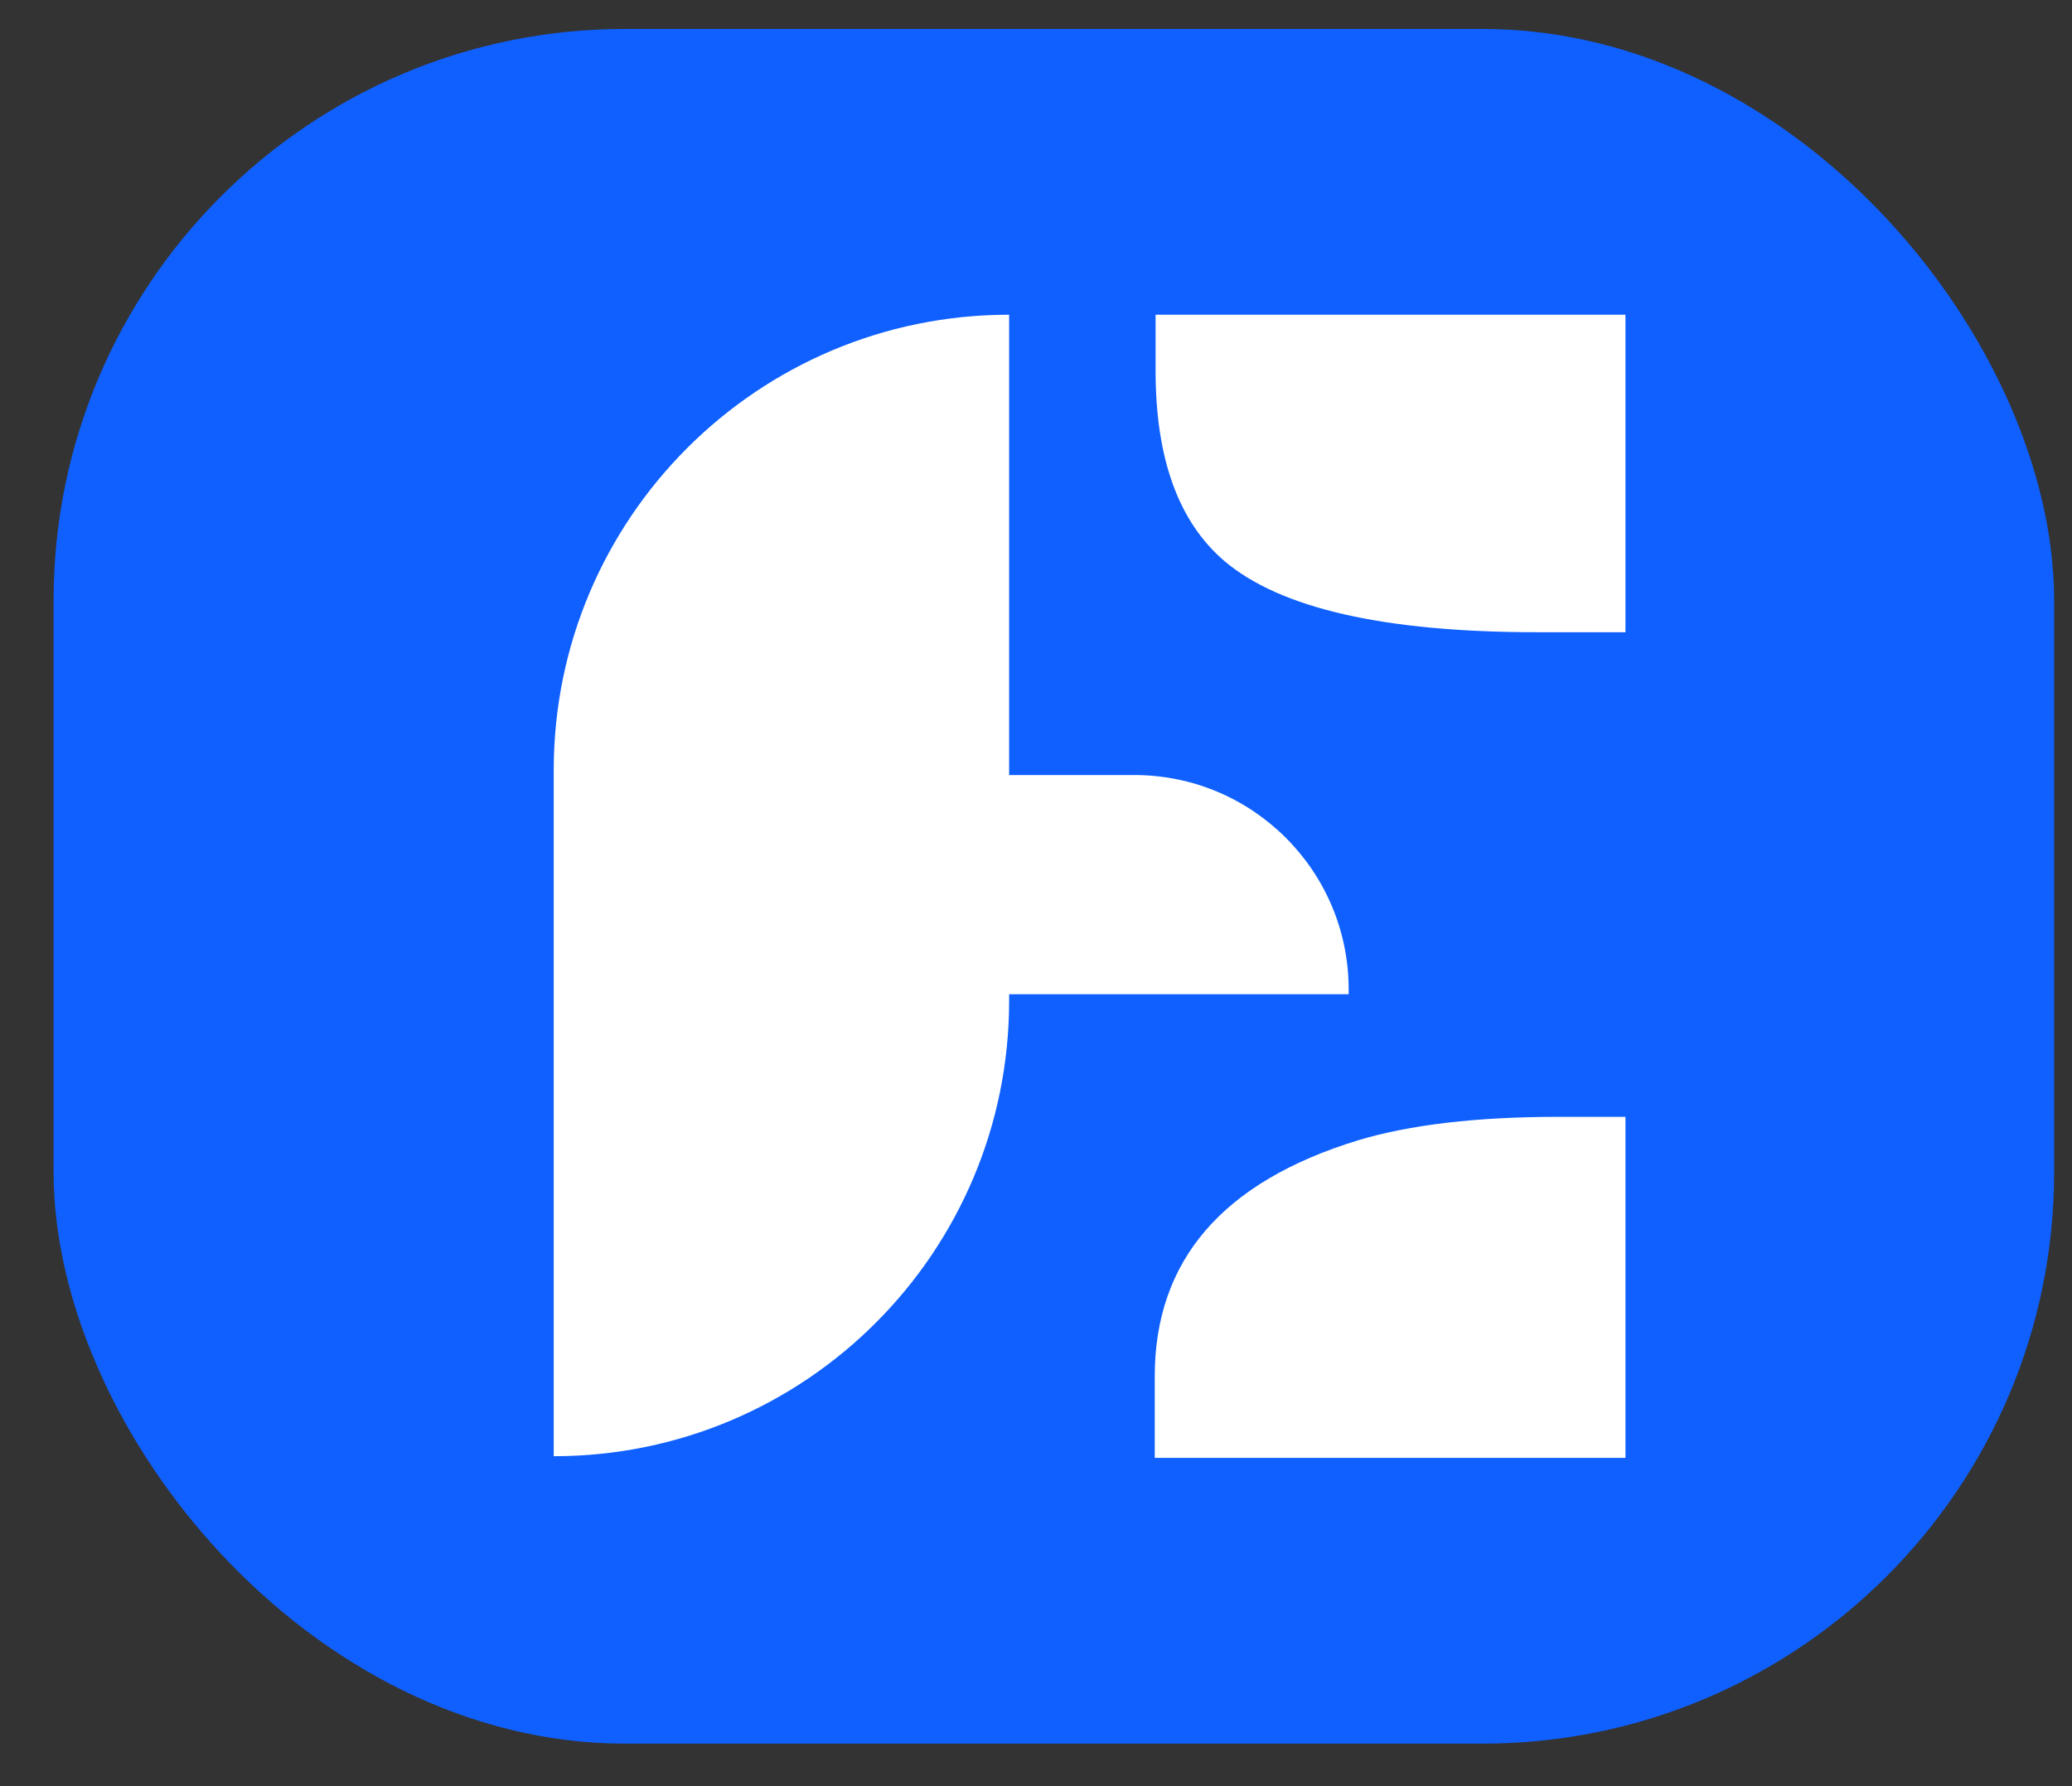 <svg width="29" height="25" viewBox="0 0 29 25" fill="none" xmlns="http://www.w3.org/2000/svg">
<rect x="0" y="0" width="29" height="25" fill="#333333" stroke="none"/>
<rect x="0.75" y="0.405" width="28" height="24" rx="8" fill="#0F60FF"/>
<path d="M16.174 4.405H22.75V8.849H21.518C19.377 8.849 17.916 8.516 17.134 7.85C16.494 7.301 16.174 6.416 16.174 5.193V4.405ZM7.75 10.78C7.75 7.259 10.604 4.405 14.124 4.405V10.848H15.876C17.532 10.848 18.876 12.191 18.876 13.848V13.916H14.124V14.007C14.124 17.528 11.271 20.382 7.75 20.382V10.78ZM16.162 19.265C16.162 17.643 17.11 16.541 19.006 15.961C19.733 15.742 20.669 15.632 21.814 15.632H22.75V20.405H16.162V19.265Z" fill="white"/>
</svg>

